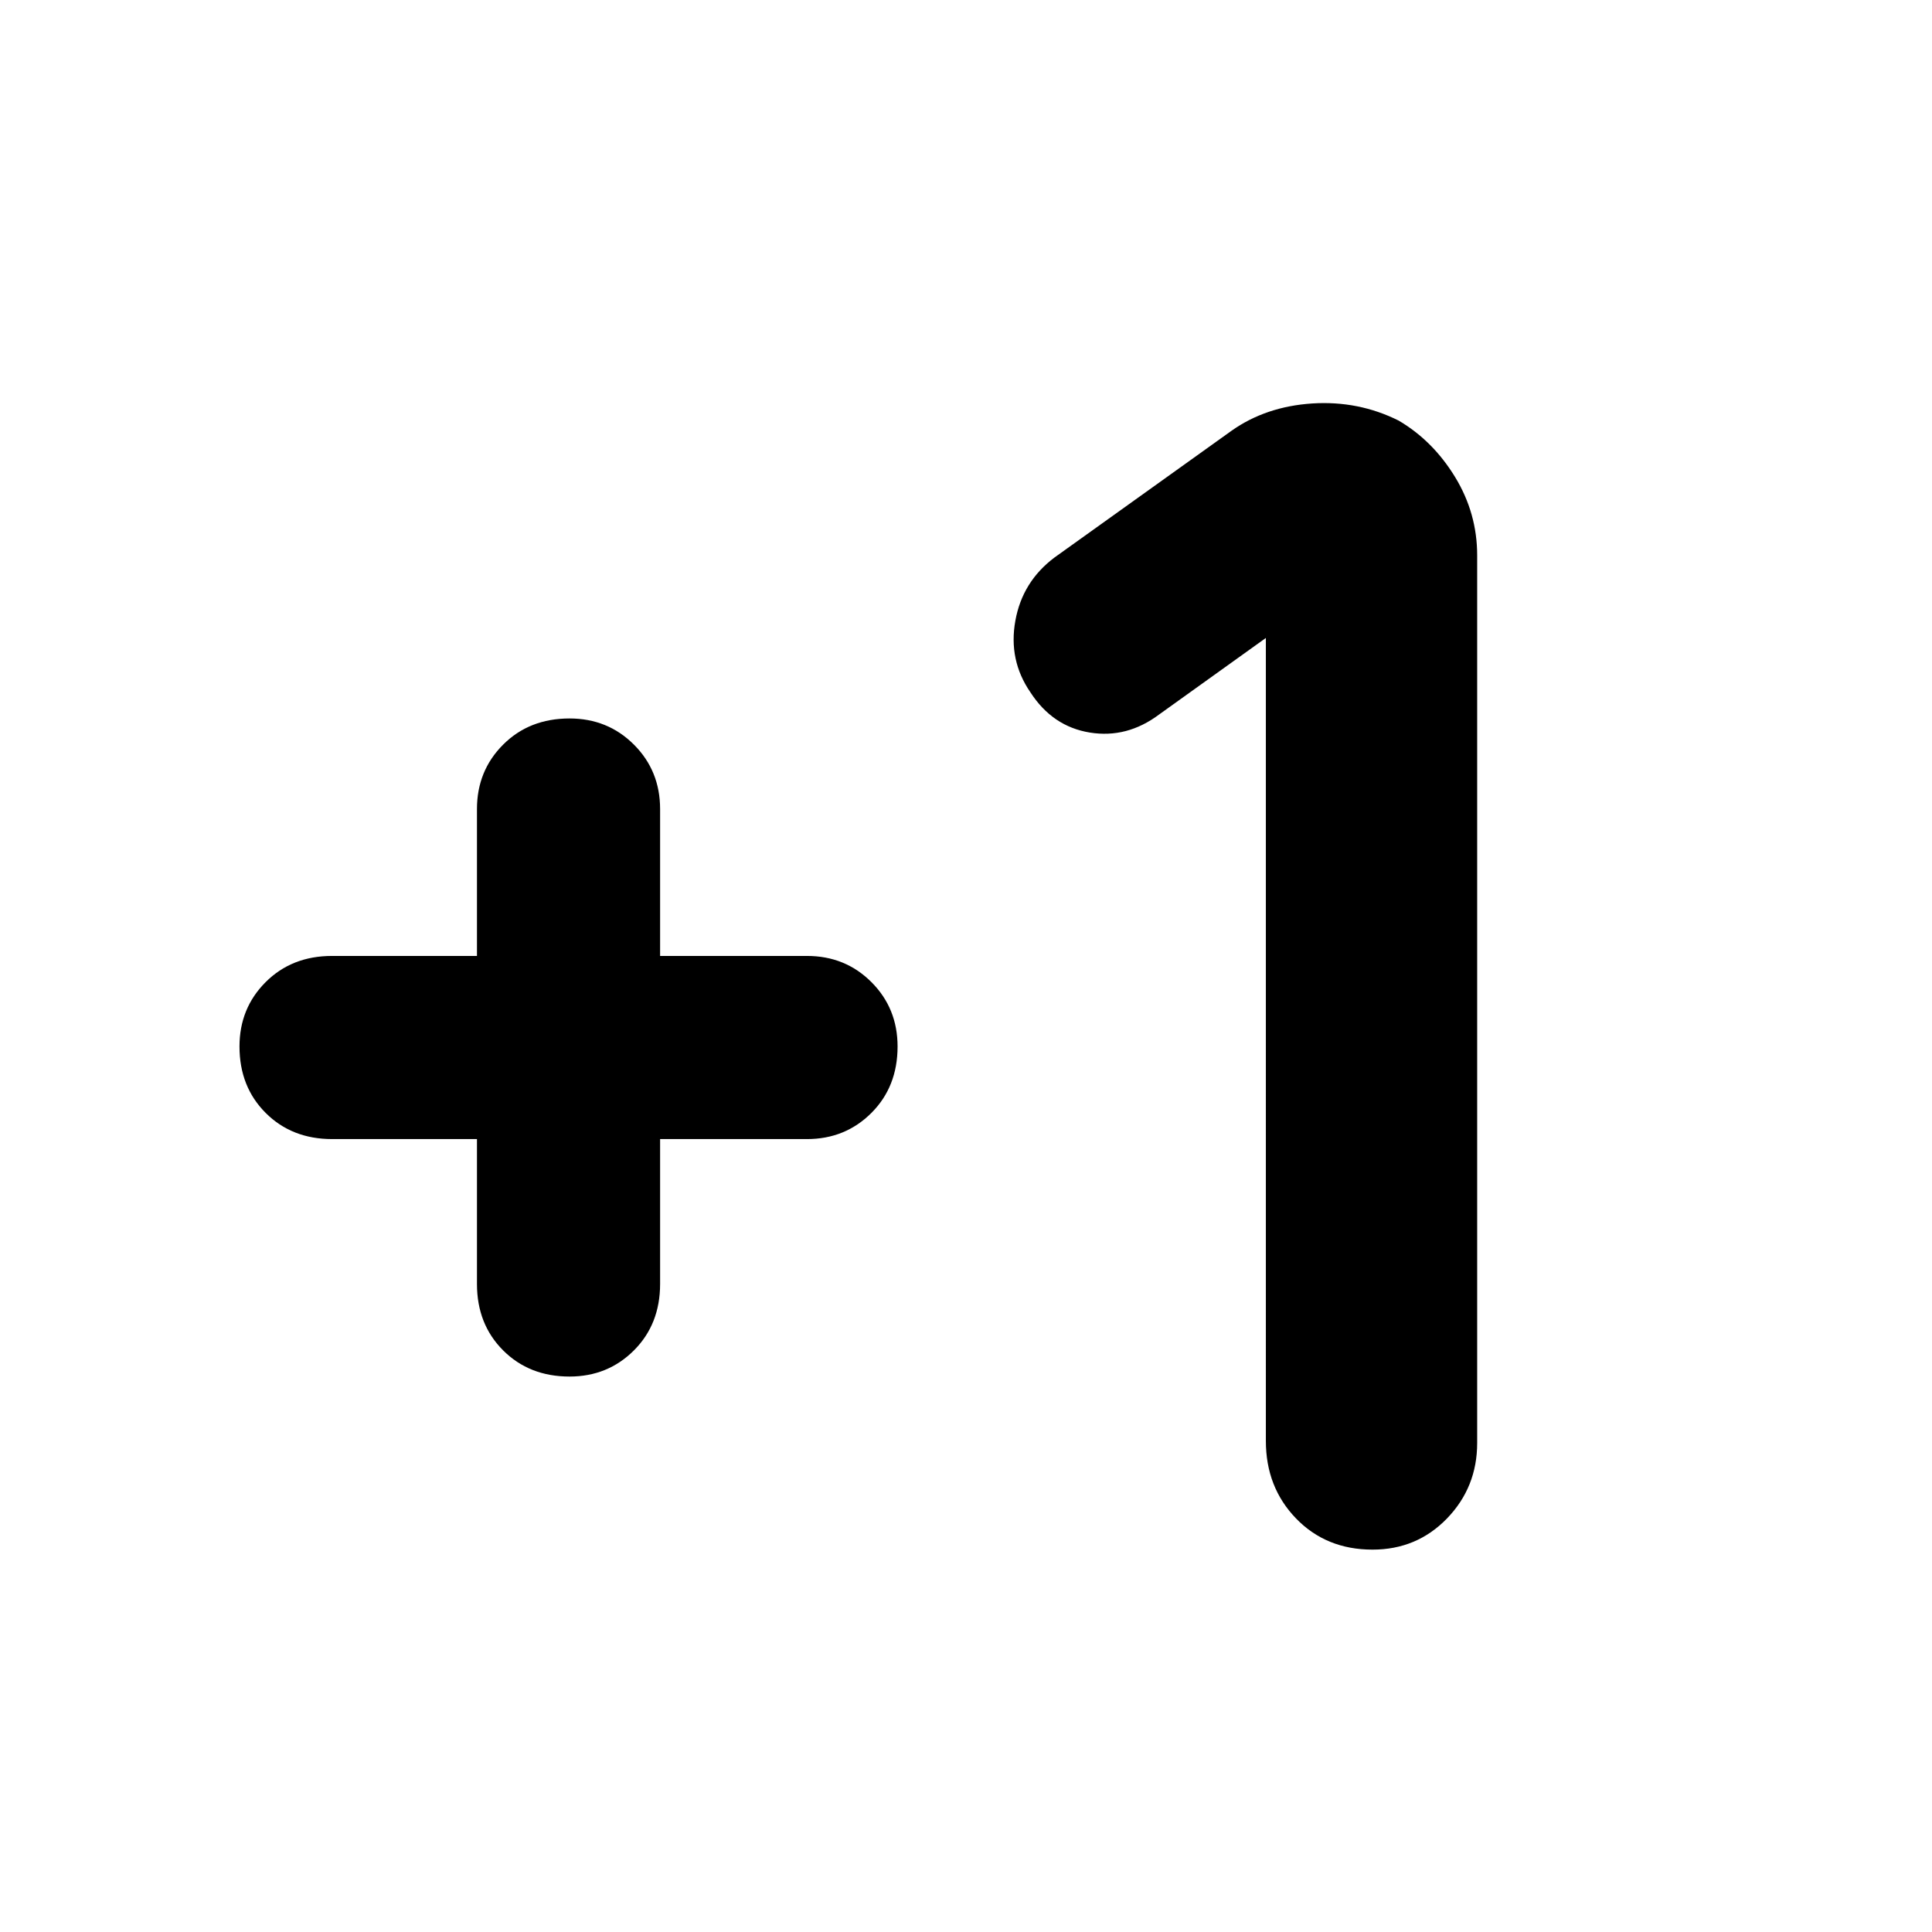 <svg xmlns="http://www.w3.org/2000/svg" height="24" width="24"><path d="M7.075 17.1q-.5 0-.825-.325-.325-.325-.325-.825v-1.8h-1.8q-.5 0-.825-.325-.325-.325-.325-.825 0-.475.325-.8.325-.325.825-.325h1.8V10.05q0-.475.325-.8.325-.325.825-.325.475 0 .8.325.325.325.325.8v1.825h1.825q.475 0 .8.325.325.325.325.8 0 .5-.325.825-.325.325-.8.325H8.2v1.8q0 .5-.325.825-.325.325-.8.325Zm9.975 2.15q-.575 0-.95-.387-.375-.388-.375-.963V7.925l-1.325.95q-.4.3-.862.225-.463-.075-.738-.5-.275-.4-.187-.888.087-.487.487-.787l2.2-1.575q.425-.3 1-.338.575-.037 1.075.213.425.25.7.7.275.45.275.975v11.025q0 .55-.375.938-.375.387-.925.387Z"/></svg>
